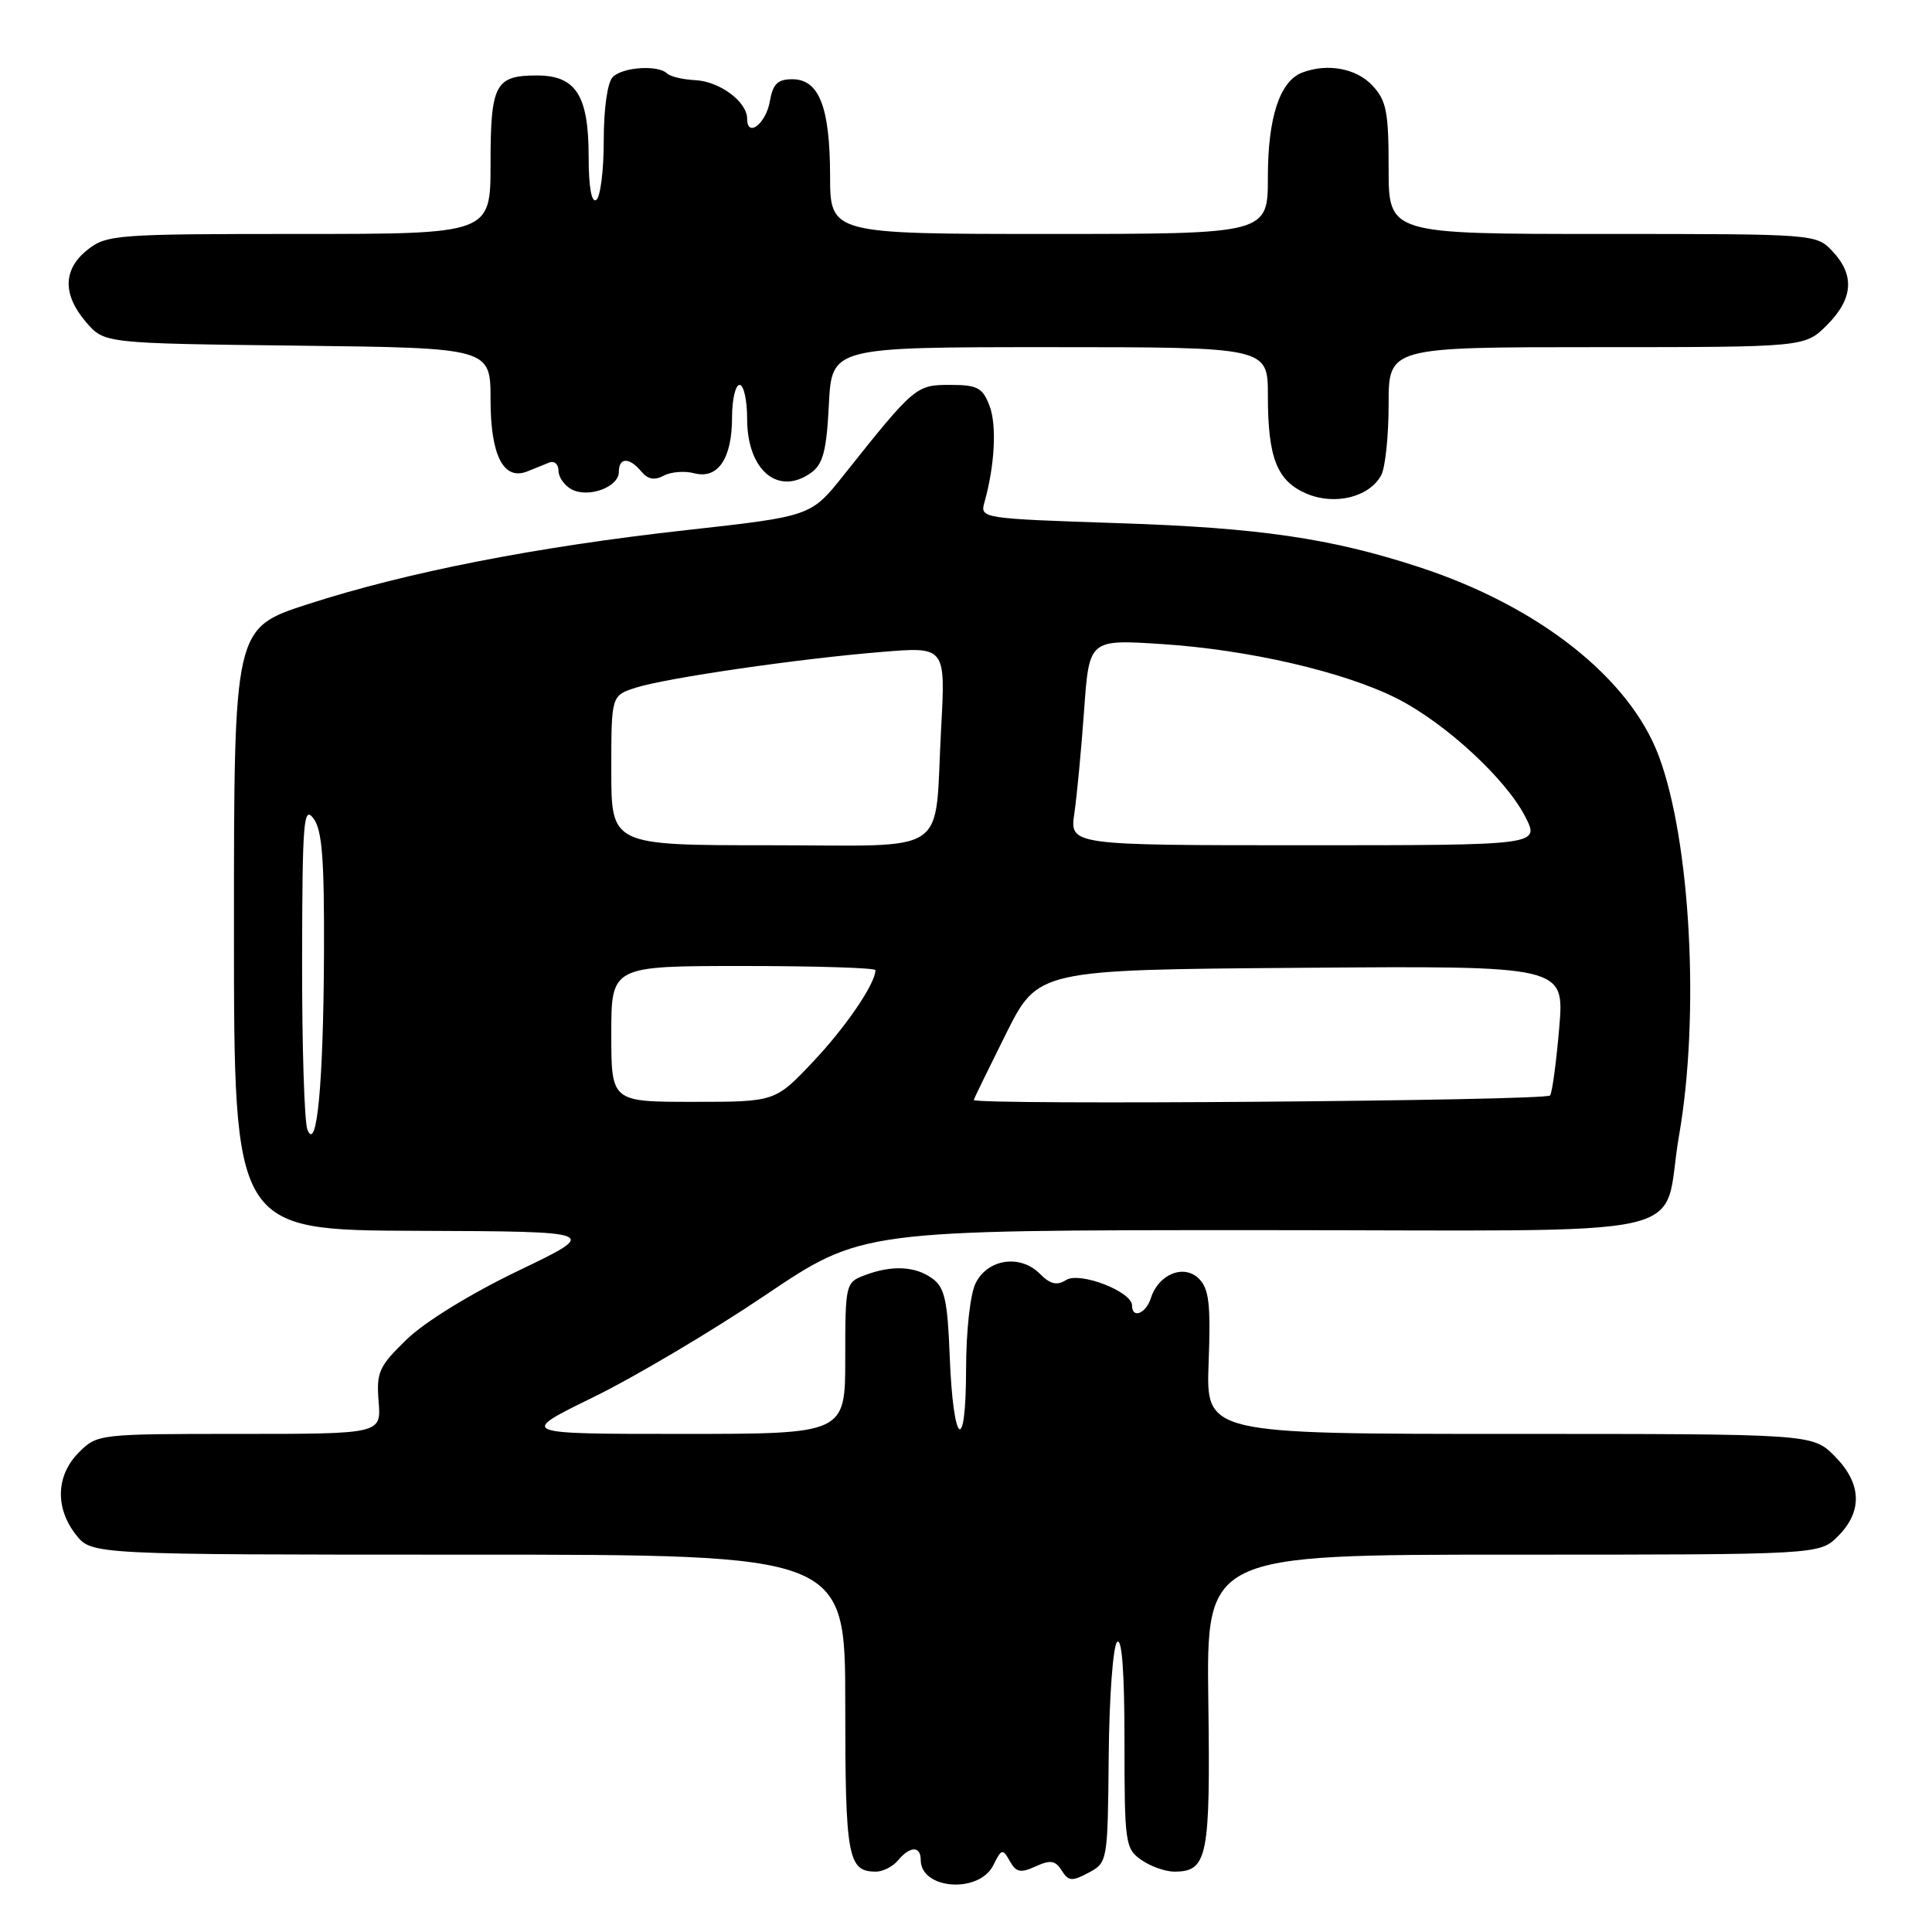 <?xml version="1.0" encoding="UTF-8" standalone="no"?>
<!DOCTYPE svg PUBLIC "-//W3C//DTD SVG 1.1//EN" "http://www.w3.org/Graphics/SVG/1.1/DTD/svg11.dtd" >
<svg xmlns="http://www.w3.org/2000/svg" xmlns:xlink="http://www.w3.org/1999/xlink" version="1.1" viewBox="0 0 256 256">
 <g >
 <path fill="currentColor"
d=" M 131.62 247.15 C 132.70 244.96 132.86 244.92 133.80 246.60 C 134.64 248.10 135.22 248.22 137.22 247.31 C 139.19 246.41 139.84 246.52 140.68 247.85 C 141.58 249.28 142.04 249.32 144.25 248.14 C 146.76 246.79 146.78 246.69 146.91 232.67 C 146.98 224.91 147.48 218.12 148.02 217.58 C 148.66 216.94 149.00 221.51 149.00 230.74 C 149.00 244.22 149.10 244.96 151.22 246.44 C 152.44 247.30 154.41 248.00 155.60 248.00 C 160.01 248.00 160.39 246.13 160.11 225.43 C 159.85 206.00 159.85 206.00 200.47 206.00 C 241.09 206.00 241.09 206.00 243.55 203.55 C 246.85 200.24 246.68 196.53 243.08 192.92 C 240.15 190.00 240.15 190.00 199.98 190.00 C 159.80 190.00 159.80 190.00 160.15 180.54 C 160.44 172.79 160.20 170.78 158.87 169.44 C 156.89 167.46 153.51 168.82 152.50 172.00 C 151.85 174.06 150.00 174.79 150.00 172.98 C 150.00 171.14 143.07 168.46 141.26 169.61 C 140.04 170.38 139.17 170.17 137.76 168.76 C 135.18 166.18 130.89 166.81 129.29 170.00 C 128.56 171.44 128.02 176.28 128.01 181.45 C 128.00 192.97 126.30 191.58 125.84 179.67 C 125.56 172.32 125.17 170.60 123.56 169.42 C 121.29 167.76 118.16 167.61 114.57 168.98 C 112.05 169.93 112.00 170.13 112.00 179.98 C 112.00 190.00 112.00 190.00 90.34 190.00 C 68.68 190.00 68.68 190.00 78.63 185.13 C 84.11 182.45 94.35 176.38 101.39 171.63 C 114.19 163.00 114.19 163.00 166.56 163.00 C 227.01 163.00 220.02 164.56 222.48 150.48 C 225.25 134.59 224.02 111.48 219.80 100.18 C 215.93 89.82 203.84 80.29 187.97 75.12 C 176.33 71.32 166.85 69.93 148.17 69.32 C 130.15 68.72 129.85 68.68 130.43 66.61 C 131.82 61.69 132.10 56.31 131.11 53.75 C 130.19 51.36 129.50 51.00 125.88 51.00 C 121.38 51.00 121.17 51.18 111.80 62.95 C 107.46 68.41 107.46 68.41 90.98 70.24 C 71.12 72.44 53.90 75.81 40.75 80.07 C 31.00 83.23 31.00 83.23 31.00 123.11 C 31.00 163.00 31.00 163.00 55.25 163.09 C 79.50 163.18 79.50 163.18 68.74 168.35 C 62.39 171.40 56.31 175.14 53.90 177.47 C 50.20 181.06 49.86 181.81 50.17 185.71 C 50.51 190.00 50.51 190.00 31.71 190.00 C 13.08 190.00 12.89 190.02 10.45 192.45 C 7.42 195.49 7.27 199.80 10.07 203.37 C 12.15 206.00 12.15 206.00 62.07 206.00 C 112.00 206.00 112.00 206.00 112.00 225.80 C 112.00 246.16 112.34 248.00 116.08 248.00 C 117.00 248.00 118.32 247.32 119.00 246.50 C 120.58 244.60 122.00 244.57 122.00 246.45 C 122.00 250.38 129.74 250.94 131.62 247.15 Z  M 183.02 62.96 C 183.56 61.95 184.00 57.73 184.00 53.57 C 184.00 46.00 184.00 46.00 211.58 46.00 C 239.15 46.00 239.15 46.00 242.08 43.08 C 245.55 39.60 245.79 36.47 242.83 33.31 C 240.65 31.00 240.64 31.00 212.33 31.00 C 184.00 31.00 184.00 31.00 184.00 22.31 C 184.00 14.77 183.71 13.32 181.83 11.31 C 179.69 9.04 175.87 8.35 172.54 9.62 C 169.58 10.76 168.00 15.57 168.00 23.45 C 168.00 31.00 168.00 31.00 139.00 31.00 C 110.00 31.00 110.00 31.00 109.99 23.25 C 109.97 14.17 108.53 10.50 104.98 10.50 C 103.04 10.50 102.41 11.12 102.01 13.42 C 101.49 16.40 99.00 18.32 99.00 15.74 C 99.00 13.48 95.37 10.78 92.11 10.62 C 90.48 10.54 88.81 10.14 88.40 9.74 C 87.24 8.57 82.52 8.88 81.20 10.20 C 80.49 10.91 80.00 14.34 80.00 18.64 C 80.00 22.62 79.55 26.16 79.00 26.50 C 78.37 26.89 78.00 24.75 78.00 20.78 C 78.00 12.65 76.32 10.00 71.14 10.00 C 65.61 10.00 65.00 11.17 65.00 21.70 C 65.00 31.00 65.00 31.00 39.63 31.00 C 15.49 31.00 14.14 31.10 11.63 33.07 C 8.33 35.67 8.26 39.02 11.41 42.69 C 13.82 45.50 13.82 45.50 39.41 45.80 C 65.00 46.10 65.00 46.10 65.00 52.98 C 65.00 60.36 66.73 63.73 69.88 62.46 C 70.77 62.10 72.06 61.58 72.75 61.30 C 73.44 61.02 74.00 61.49 74.00 62.36 C 74.00 63.22 74.79 64.34 75.75 64.85 C 78.00 66.02 82.00 64.54 82.00 62.53 C 82.00 60.59 83.39 60.56 84.98 62.48 C 85.84 63.52 86.73 63.68 87.94 63.03 C 88.90 62.52 90.72 62.37 91.99 62.71 C 95.13 63.53 97.00 60.76 97.00 55.31 C 97.00 52.94 97.45 51.00 98.00 51.00 C 98.55 51.00 99.00 53.02 99.00 55.50 C 99.00 62.35 103.15 65.80 107.53 62.60 C 109.06 61.48 109.53 59.65 109.83 53.60 C 110.22 46.00 110.22 46.00 139.11 46.00 C 168.00 46.00 168.00 46.00 168.00 52.43 C 168.00 60.71 169.22 63.77 173.17 65.43 C 176.91 67.00 181.47 65.86 183.02 62.96 Z  M 40.73 149.67 C 40.33 148.66 40.01 138.54 40.03 127.17 C 40.06 108.78 40.23 106.71 41.53 108.44 C 42.69 109.97 42.98 113.78 42.93 126.44 C 42.85 143.71 41.98 152.82 40.73 149.67 Z  M 81.00 137.00 C 81.00 128.00 81.00 128.00 98.50 128.00 C 108.12 128.00 116.00 128.25 116.00 128.55 C 116.00 130.33 112.07 136.10 107.73 140.69 C 102.71 146.00 102.71 146.00 91.85 146.00 C 81.00 146.00 81.00 146.00 81.00 137.00 Z  M 129.03 145.75 C 129.04 145.61 130.96 141.68 133.29 137.00 C 137.54 128.50 137.54 128.50 172.41 128.24 C 207.29 127.97 207.29 127.97 206.61 136.14 C 206.23 140.63 205.69 144.69 205.40 145.15 C 204.96 145.87 128.95 146.46 129.03 145.75 Z  M 81.00 102.08 C 81.00 92.16 81.00 92.16 84.25 91.12 C 88.32 89.83 105.80 87.28 116.90 86.38 C 125.30 85.69 125.30 85.69 124.70 96.59 C 123.77 113.73 126.33 112.00 101.88 112.00 C 81.00 112.00 81.00 112.00 81.00 102.08 Z  M 142.36 107.75 C 142.70 105.41 143.28 99.27 143.65 94.11 C 144.32 84.72 144.32 84.72 153.91 85.34 C 165.43 86.08 178.14 89.02 185.14 92.57 C 191.51 95.80 199.57 103.23 202.11 108.23 C 204.04 112.00 204.04 112.00 172.89 112.00 C 141.74 112.00 141.74 112.00 142.36 107.75 Z "/>
</g>
</svg>